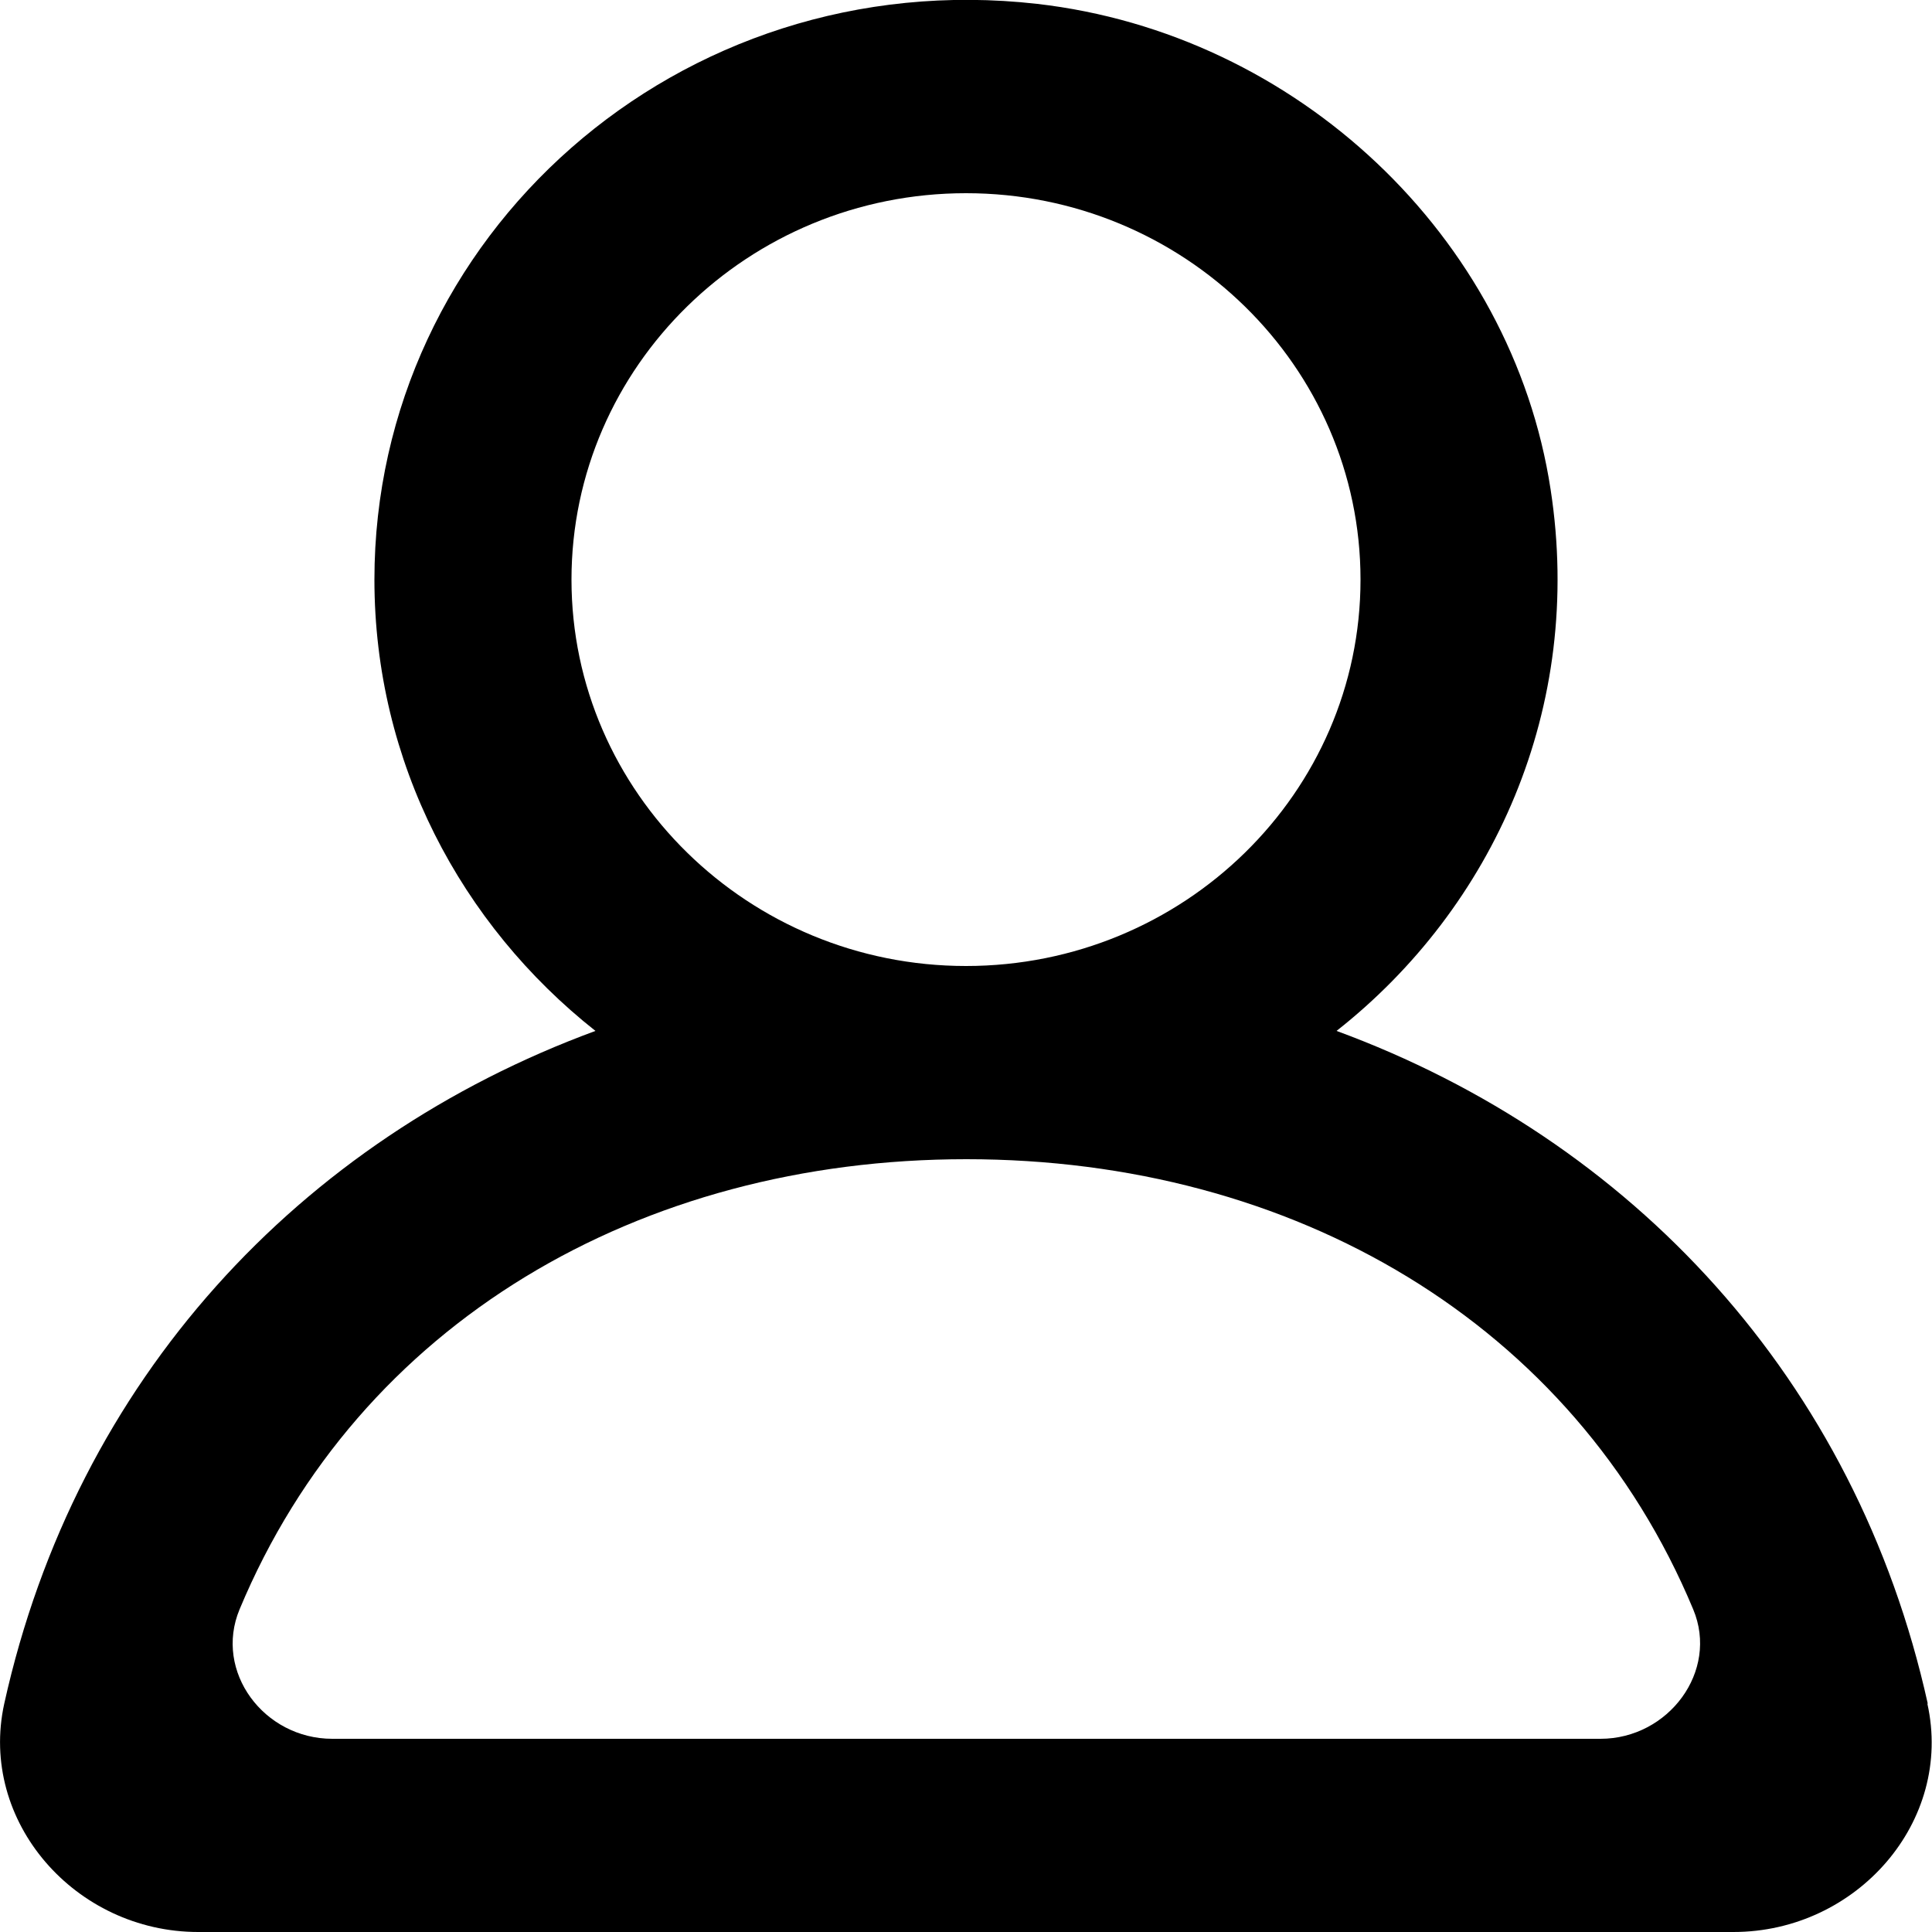 <?xml version="1.0" encoding="UTF-8"?>
<svg id="Layer_1" data-name="Layer 1" xmlns="http://www.w3.org/2000/svg" viewBox="0 0 50 50">
  <defs>
    <style>
      .cls-1 {
        fill: #000;
        fill-rule: evenodd;
        stroke-width: 0px;
      }
    </style>
  </defs>
  <g id="Page-1">
    <g id="Dribbble-Light-Preview">
      <g id="icons">
        <path id="profile_round-_1342_" data-name="profile_round-[#1342]" class="cls-1" d="M41.41,45H8.6c-1.77,0-3.07-1.74-2.4-3.35,3.09-7.41,10.35-11.65,18.81-11.65s15.72,4.24,18.81,11.65c.67,1.6-.64,3.35-2.4,3.35M14.79,15c0-5.52,4.58-10,10.21-10s10.21,4.48,10.21,10-4.58,10-10.21,10-10.21-4.49-10.21-10M49.89,44.09c-1.86-8.4-7.66-14.6-15.3-17.41,4.05-3.19,6.41-8.36,5.54-14.01C39.13,6.12,33.56.87,26.84.1,17.56-.95,9.69,6.12,9.69,15c0,4.73,2.24,8.93,5.72,11.68C7.77,29.49,1.97,35.69.11,44.09c-.67,3.05,1.84,5.91,5.02,5.91h39.73c3.19,0,5.7-2.86,5.02-5.91"/>
      </g>
    </g>
  </g>
</svg>